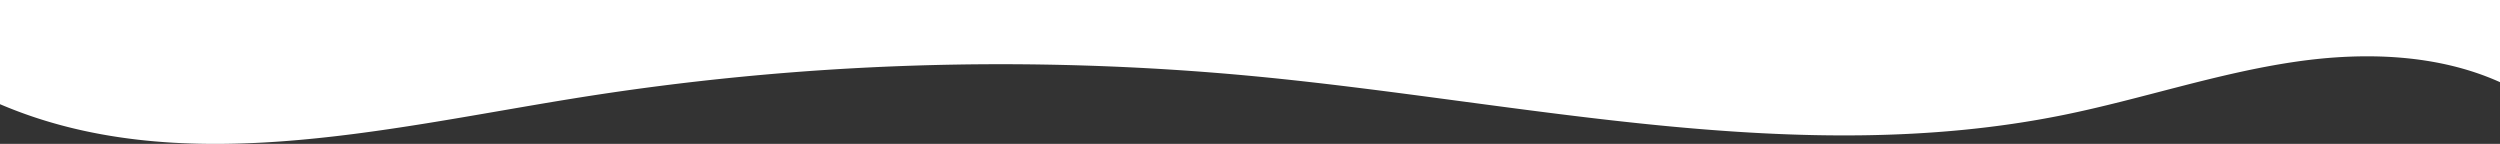 <svg xmlns="http://www.w3.org/2000/svg" viewBox="0 0 2000 115.12"><rect x="0" y="0" width="2000" height="115.12" fill="#333333" stroke="none"/><defs><style>.cls-1{fill:#fff;}</style></defs><title>wave-cover-01</title><g id="Layer_2" data-name="Layer 2"><g id="Layer_1-2" data-name="Layer 1"><path class="cls-1" d="M2000,65.73c-49.78-22.42-108-24.33-162.59-16.48-63.26,9.09-124.18,30.06-186.82,42.76C1438.45,135,1220.43,81.83,1005,61.14A2144.94,2144.94,0,0,0,457.4,79C304.63,103.72,141.7,143.89,0,83.35V0H2000Z"/></g></g></svg>